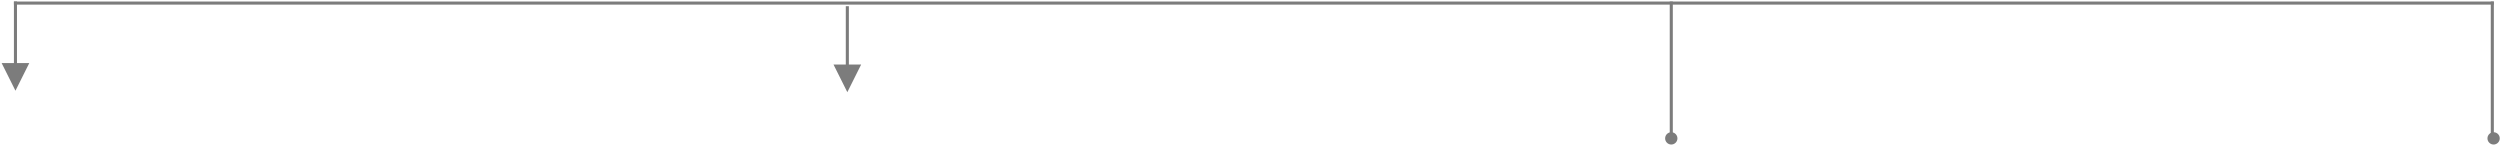 <?xml version="1.0" encoding="UTF-8"?>
<svg width="813px" height="47px" viewBox="0 0 813 47" version="1.1" xmlns="http://www.w3.org/2000/svg" xmlns:xlink="http://www.w3.org/1999/xlink">
    <!-- Generator: Sketch 52.2 (67145) - http://www.bohemiancoding.com/sketch -->
    <title>left_arrows</title>
    <desc>Created with Sketch.</desc>
    <g id="Page-1" stroke="none" stroke-width="1" fill="none" fill-rule="evenodd">
        <g id="left_arrows">
            <path d="M543.5,1 L543.5,44" id="Line" stroke="#7C7C7C" stroke-linecap="square"></path>
            <path d="M810.5,1 L810.5,44" id="Line" stroke="#7C7C7C" stroke-linecap="square"></path>
            <path d="M5.027,1 L810.5,1" id="Line" stroke="#7C7C7C" stroke-linecap="square"></path>
            <path d="M5.027,29.5 L9.527,20.5 L0.527,20.5 L5.027,29.5 Z M4.527,1 L4.527,21 L4.527,21.5 L5.527,21.5 L5.527,21 L5.527,1 L5.527,0.5 L4.527,0.5 L4.527,1 Z" id="Line-9" fill="#7C7C7C" fill-rule="nonzero"></path>
            <path d="M275.552,29.981 L280.052,20.981 L271.052,20.981 L275.552,29.981 Z M275.052,2.519 L275.052,21.481 L275.052,21.981 L276.052,21.981 L276.052,21.481 L276.052,2.519 L276.052,2.019 L275.052,2.019 L275.052,2.519 Z" id="Line-9" fill="#7C7C7C" fill-rule="nonzero"></path>
            <circle id="Oval-11" fill="#7C7C7C" cx="810.92" cy="45" r="2"></circle>
            <circle id="Oval-11" fill="#7C7C7C" cx="543.5" cy="45" r="2"></circle>
        </g>
    </g>
</svg>